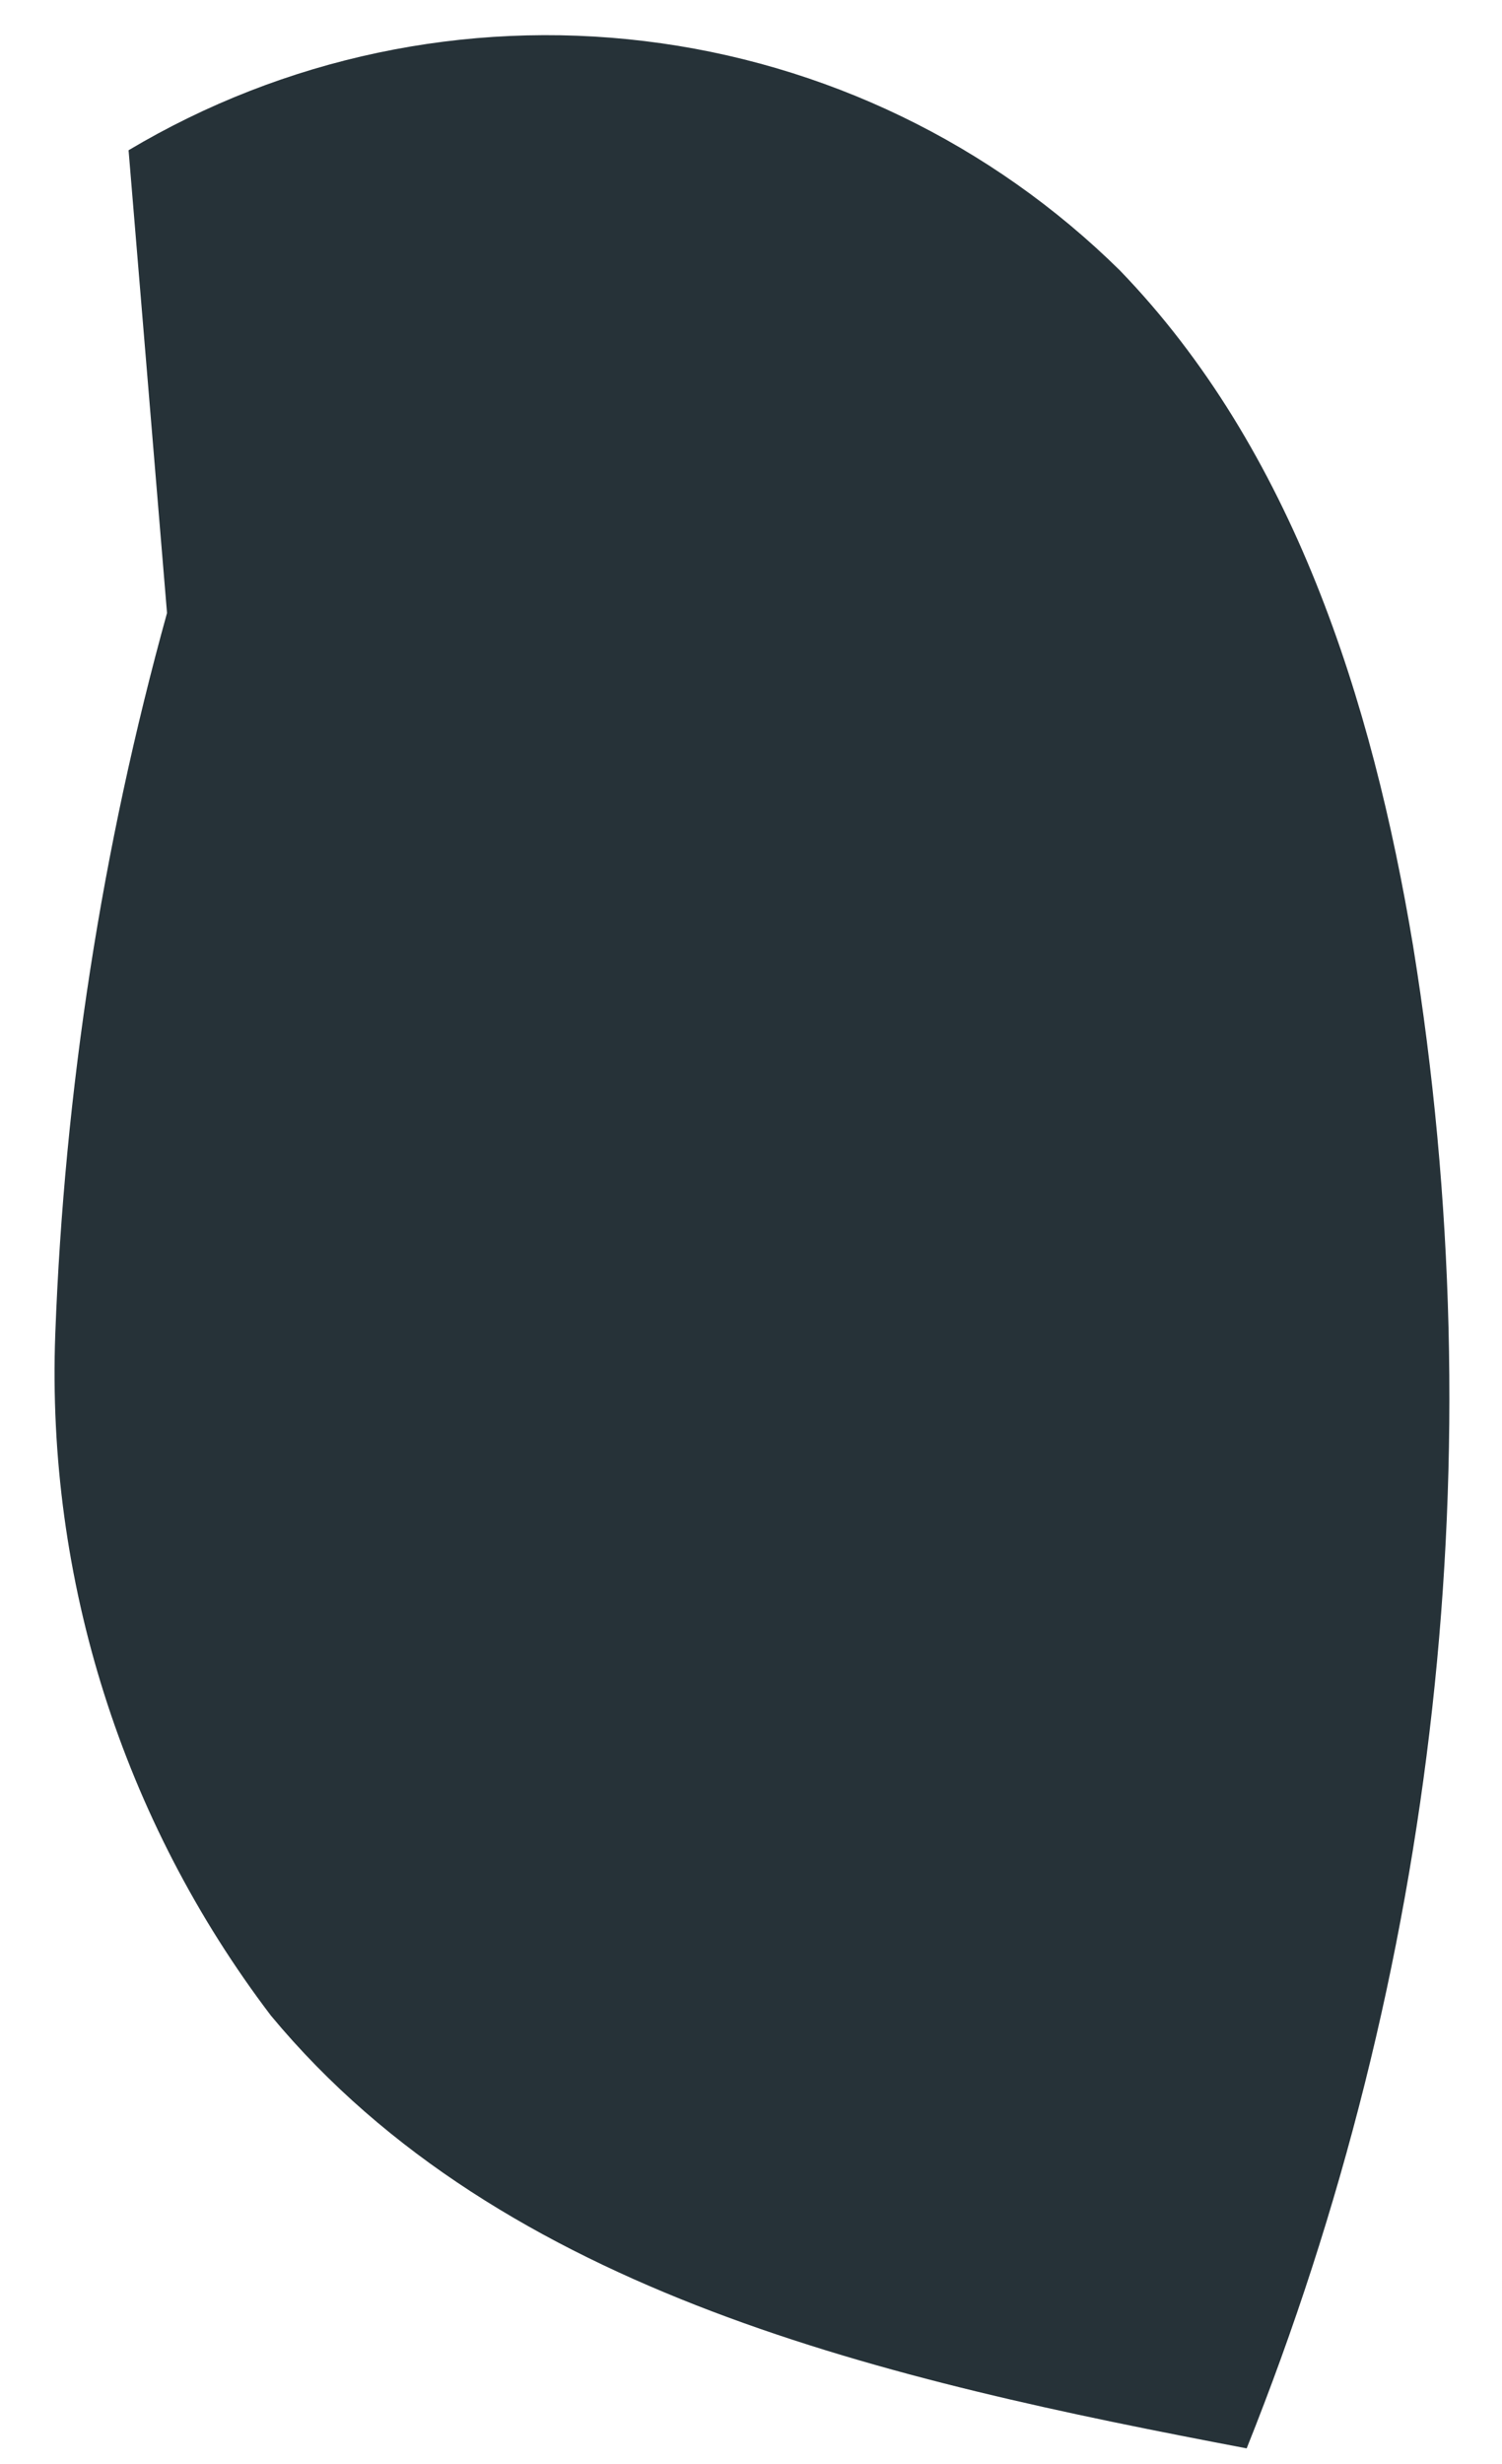 <?xml version="1.0" encoding="UTF-8" standalone="no"?><svg width='25' height='41' viewBox='0 0 25 41' fill='none' xmlns='http://www.w3.org/2000/svg'>
<path d='M2.78 10.2C1.696 14.114 1.072 18.141 0.92 22.2C0.77 26.281 2.039 30.288 4.51 33.54C8.37 38.19 14.81 39.61 20.75 40.74C23.927 32.813 24.885 24.17 23.52 15.74C22.84 11.65 21.52 7.48 18.64 4.5C16.499 2.388 13.717 1.045 10.731 0.684C7.745 0.322 4.724 0.96 2.14 2.5' fill='#263238'/>
</svg>
